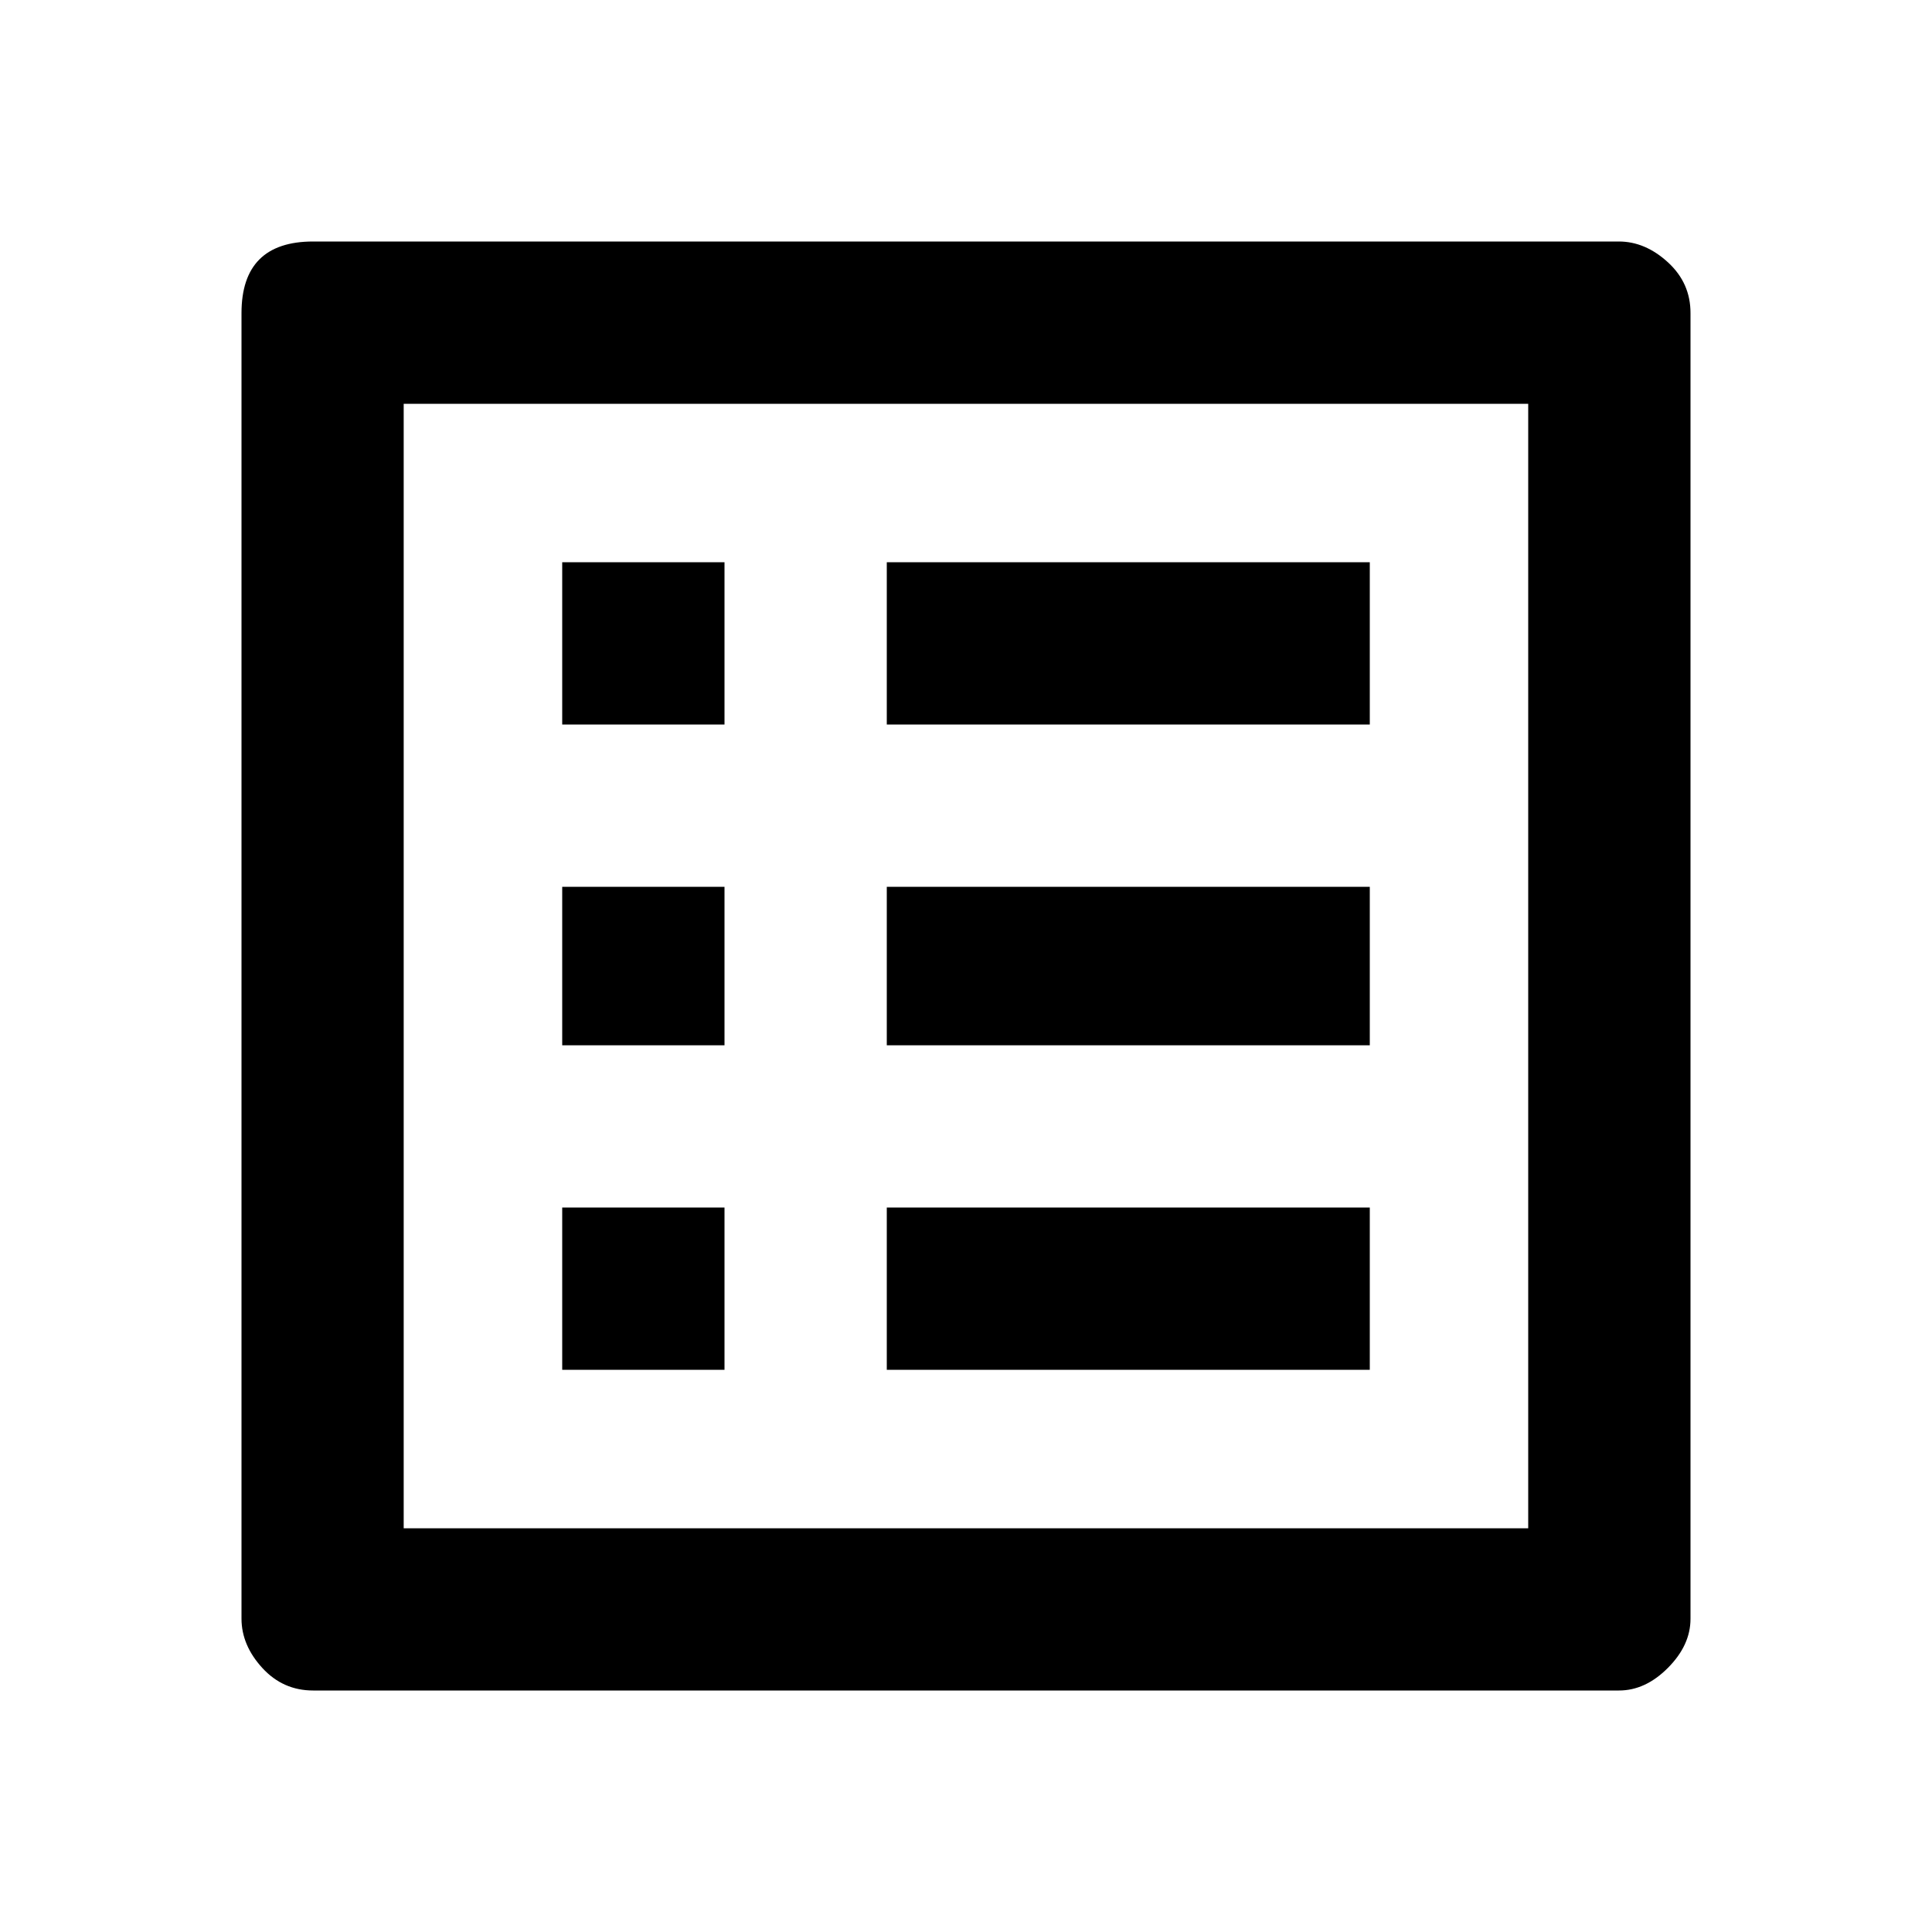 <!-- Generated by IcoMoon.io -->
<svg version="1.1" xmlns="http://www.w3.org/2000/svg" width="20" height="20" viewBox="0 0 20 20">
<title>list_alt</title>
<path d="M5.82 12.5h1.68v1.68h-1.68v-1.68zM5.82 9.18h1.68v1.641h-1.68v-1.641zM5.82 5.82h1.68v1.68h-1.68v-1.68zM9.18 12.5h5v1.68h-5v-1.68zM9.18 9.18h5v1.641h-5v-1.641zM9.18 5.82h5v1.68h-5v-1.68zM16.758 2.5q0.273 0 0.508 0.215t0.234 0.527v13.516q0 0.273-0.234 0.508t-0.508 0.234h-13.516q-0.313 0-0.527-0.234t-0.215-0.508v-13.516q0-0.742 0.742-0.742h13.516zM15.82 4.18h-11.641v11.641h11.641v-11.641z"></path>
</svg>
